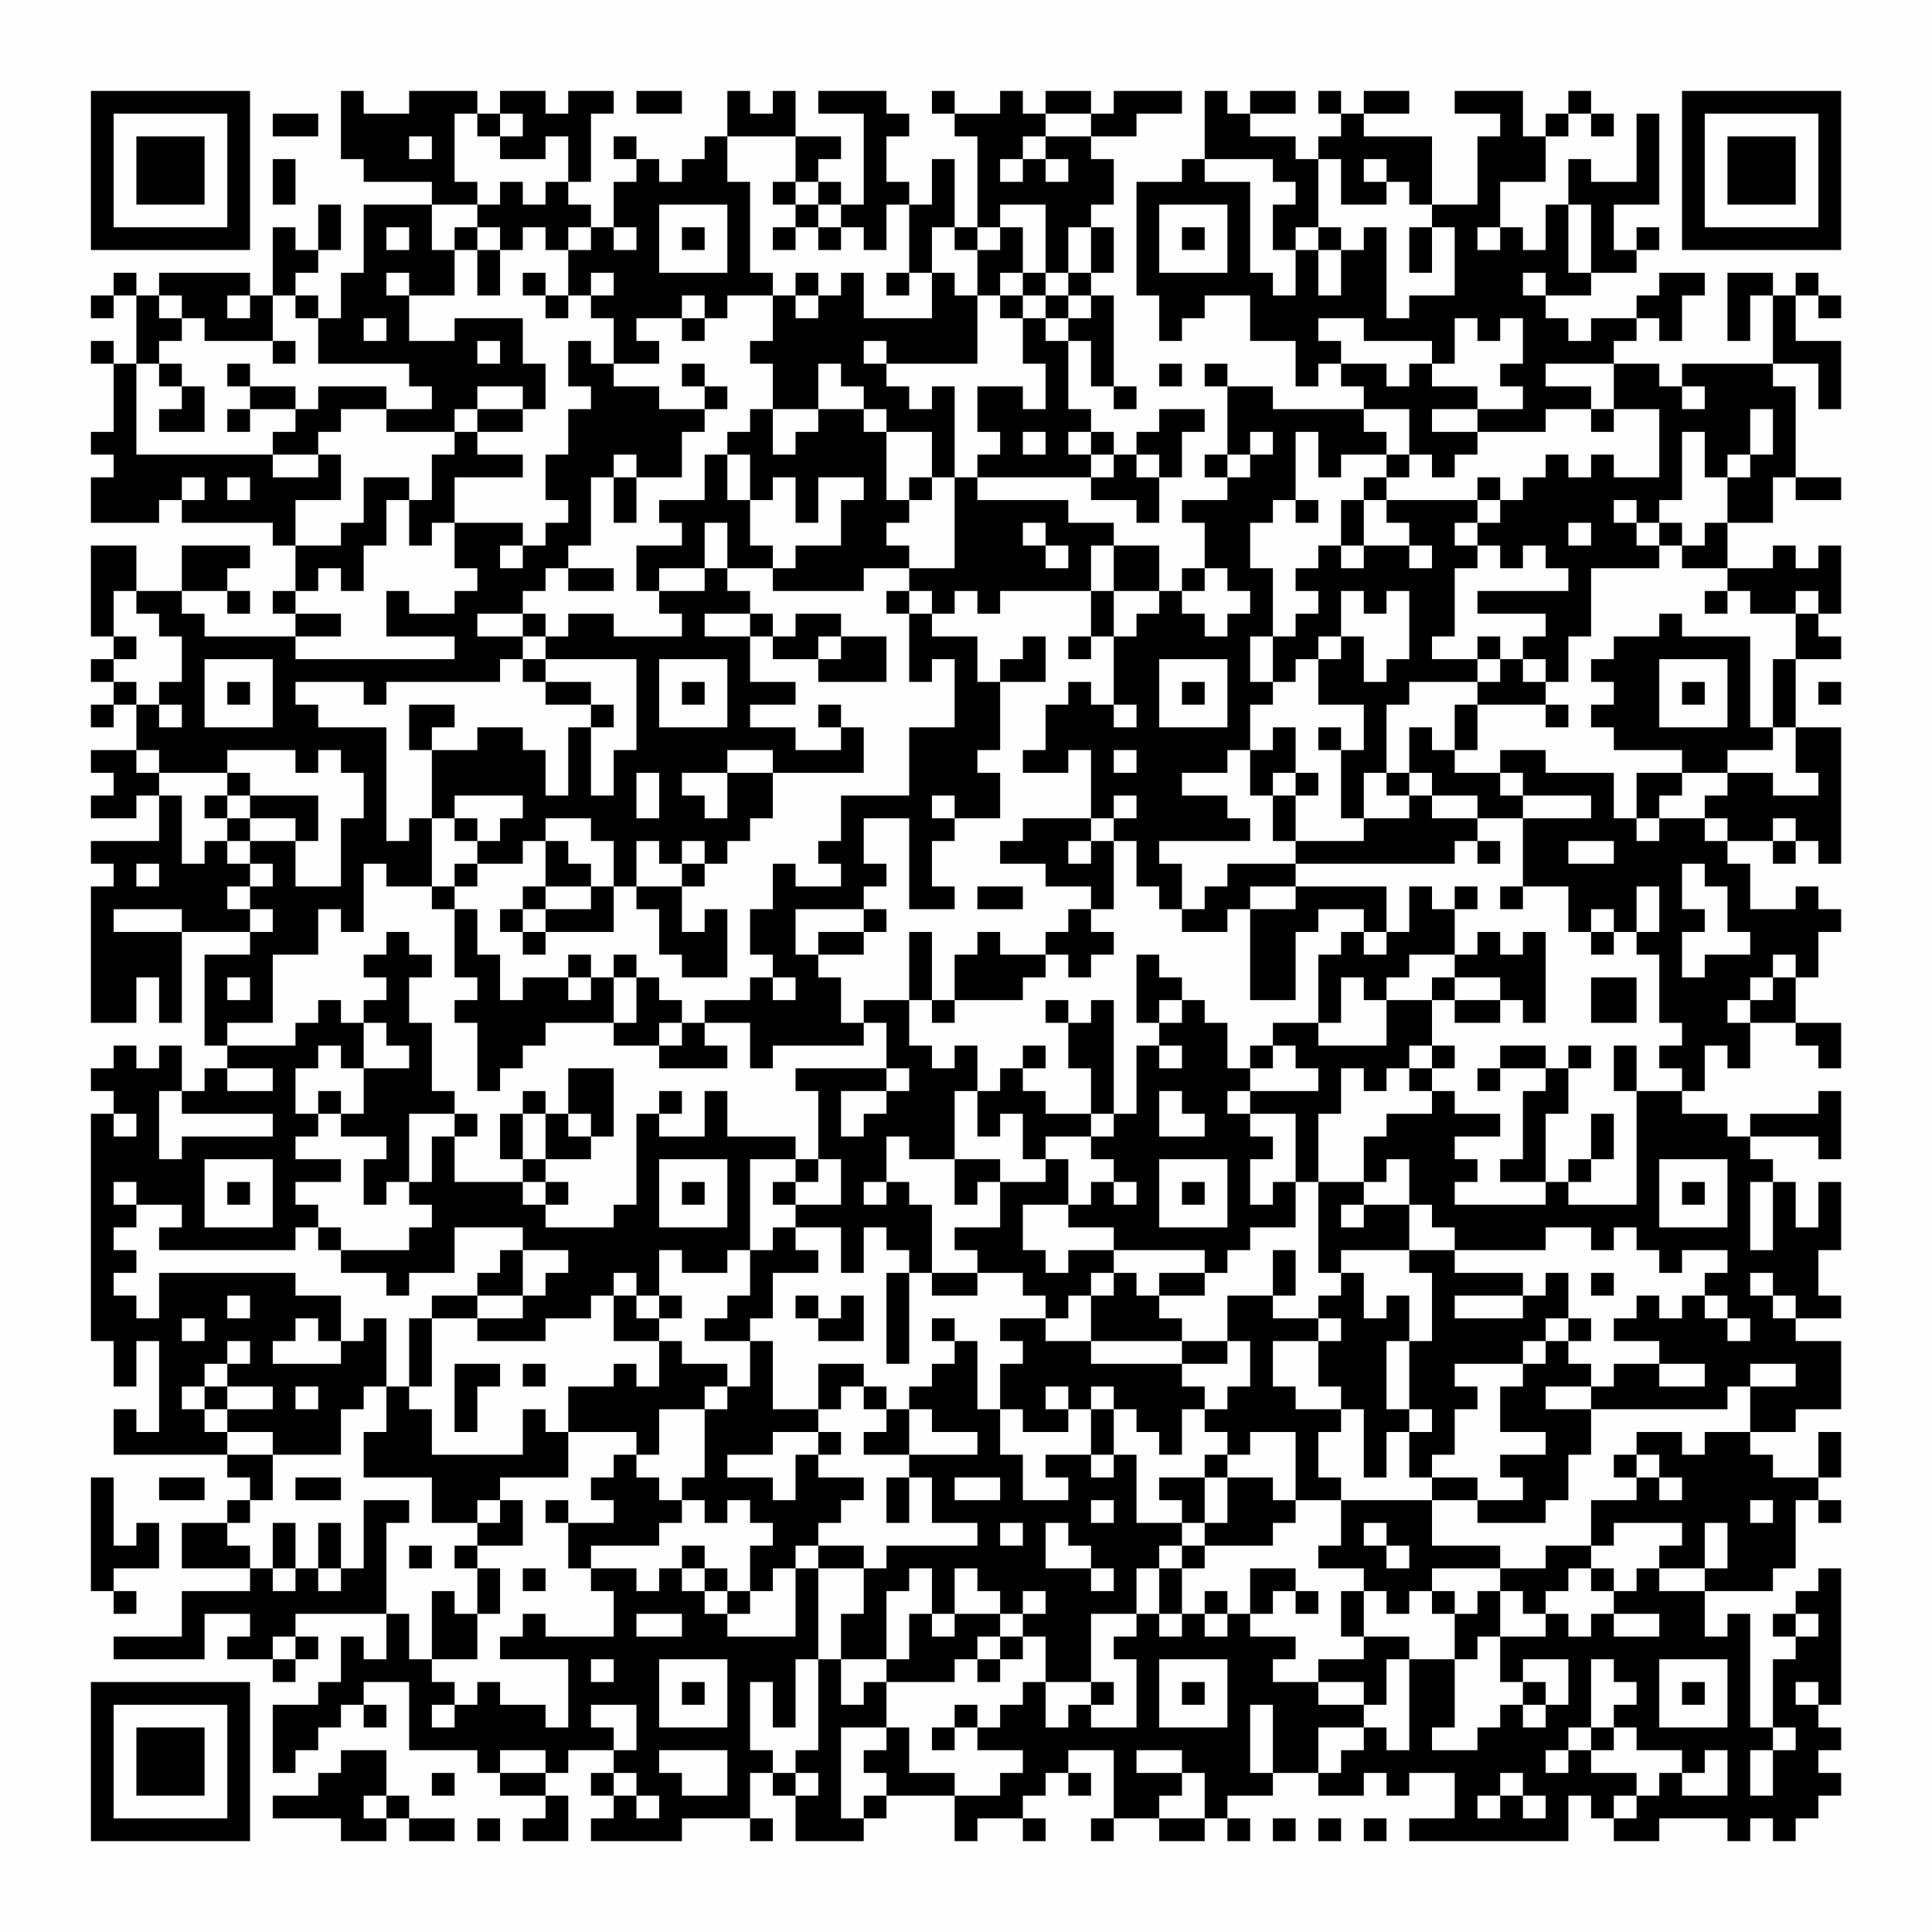 <?xml version="1.0" encoding="UTF-8"?>
<svg xmlns="http://www.w3.org/2000/svg" version="1.1" width="400" height="400" viewBox="0 0 400 400"><rect x="0" y="0" width="400" height="400" fill="#fefefe"/><g transform="scale(4.706)"><g transform="translate(4,4)"><path fill-rule="evenodd" d="M11 0L11 3L12 3L12 4L15 4L15 5L12 5L12 8L11 8L11 10L10 10L10 9L9 9L9 8L10 8L10 7L11 7L11 5L10 5L10 7L9 7L9 6L8 6L8 9L7 9L7 8L3 8L3 9L2 9L2 8L1 8L1 9L0 9L0 10L1 10L1 9L2 9L2 12L1 12L1 11L0 11L0 12L1 12L1 15L0 15L0 16L1 16L1 17L0 17L0 19L3 19L3 18L4 18L4 19L8 19L8 20L9 20L9 22L8 22L8 23L9 23L9 24L5 24L5 23L4 23L4 22L6 22L6 23L7 23L7 22L6 22L6 21L7 21L7 20L4 20L4 22L2 22L2 20L0 20L0 24L1 24L1 25L0 25L0 26L1 26L1 27L0 27L0 28L1 28L1 27L2 27L2 29L0 29L0 30L1 30L1 31L0 31L0 32L2 32L2 31L3 31L3 33L0 33L0 34L1 34L1 35L0 35L0 41L2 41L2 39L3 39L3 41L4 41L4 37L7 37L7 38L5 38L5 42L6 42L6 43L5 43L5 44L4 44L4 42L3 42L3 43L2 43L2 42L1 42L1 43L0 43L0 44L1 44L1 45L0 45L0 55L1 55L1 57L2 57L2 55L3 55L3 59L2 59L2 58L1 58L1 60L6 60L6 61L7 61L7 62L6 62L6 63L4 63L4 65L7 65L7 66L4 66L4 68L1 68L1 69L5 69L5 67L7 67L7 68L6 68L6 69L8 69L8 70L9 70L9 69L10 69L10 68L9 68L9 67L13 67L13 69L12 69L12 68L11 68L11 70L10 70L10 71L8 71L8 74L9 74L9 73L10 73L10 72L11 72L11 71L12 71L12 72L13 72L13 71L12 71L12 70L14 70L14 73L17 73L17 74L18 74L18 75L20 75L20 76L19 76L19 77L21 77L21 75L20 75L20 74L21 74L21 73L23 73L23 74L22 74L22 75L23 75L23 76L22 76L22 77L26 77L26 76L29 76L29 77L30 77L30 76L29 76L29 74L30 74L30 75L31 75L31 77L34 77L34 76L35 76L35 75L38 75L38 77L39 77L39 76L41 76L41 77L42 77L42 76L41 76L41 75L42 75L42 74L43 74L43 75L44 75L44 74L43 74L43 73L45 73L45 76L44 76L44 77L45 77L45 76L47 76L47 77L49 77L49 76L50 76L50 77L51 77L51 76L50 76L50 75L52 75L52 74L54 74L54 75L56 75L56 74L57 74L57 75L58 75L58 74L60 74L60 76L58 76L58 77L65 77L65 75L66 75L66 76L67 76L67 77L69 77L69 76L72 76L72 77L73 77L73 76L74 76L74 77L75 77L75 76L76 76L76 75L77 75L77 74L76 74L76 73L77 73L77 72L76 72L76 71L77 71L77 65L76 65L76 66L75 66L75 67L74 67L74 68L75 68L75 69L74 69L74 72L73 72L73 67L72 67L72 68L71 68L71 66L74 66L74 65L75 65L75 62L76 62L76 63L77 63L77 62L76 62L76 61L77 61L77 59L76 59L76 61L74 61L74 60L73 60L73 59L75 59L75 58L77 58L77 55L75 55L75 54L77 54L77 53L76 53L76 51L77 51L77 48L76 48L76 50L75 50L75 48L74 48L74 47L73 47L73 46L76 46L76 47L77 47L77 44L76 44L76 45L73 45L73 46L72 46L72 45L70 45L70 44L71 44L71 42L72 42L72 43L73 43L73 41L75 41L75 42L76 42L76 43L77 43L77 41L75 41L75 39L76 39L76 37L77 37L77 36L76 36L76 35L75 35L75 36L73 36L73 34L72 34L72 33L74 33L74 34L75 34L75 33L76 33L76 34L77 34L77 28L75 28L75 25L77 25L77 24L76 24L76 23L77 23L77 20L76 20L76 21L75 21L75 20L74 20L74 21L72 21L72 19L74 19L74 17L75 17L75 18L77 18L77 17L75 17L75 13L74 13L74 12L76 12L76 14L77 14L77 11L75 11L75 9L76 9L76 10L77 10L77 9L76 9L76 8L75 8L75 9L74 9L74 8L72 8L72 11L73 11L73 9L74 9L74 12L70 12L70 13L69 13L69 12L67 12L67 11L68 11L68 10L69 10L69 11L70 11L70 9L71 9L71 8L69 8L69 9L68 9L68 10L66 10L66 11L65 11L65 10L64 10L64 9L66 9L66 8L68 8L68 7L69 7L69 6L68 6L68 7L67 7L67 5L69 5L69 1L68 1L68 4L66 4L66 3L65 3L65 5L64 5L64 7L63 7L63 6L62 6L62 4L64 4L64 2L65 2L65 1L66 1L66 2L67 2L67 1L66 1L66 0L65 0L65 1L64 1L64 2L63 2L63 0L60 0L60 1L62 1L62 2L61 2L61 5L59 5L59 2L56 2L56 1L58 1L58 0L56 0L56 1L55 1L55 0L54 0L54 1L55 1L55 2L54 2L54 3L53 3L53 2L51 2L51 1L53 1L53 0L51 0L51 1L50 1L50 0L49 0L49 3L48 3L48 4L46 4L46 9L47 9L47 11L48 11L48 10L49 10L49 9L51 9L51 11L53 11L53 13L54 13L54 12L55 12L55 13L56 13L56 14L52 14L52 13L50 13L50 12L49 12L49 13L50 13L50 16L49 16L49 17L50 17L50 18L48 18L48 19L49 19L49 21L48 21L48 22L47 22L47 20L45 20L45 19L43 19L43 18L39 18L39 17L44 17L44 18L46 18L46 19L47 19L47 17L48 17L48 15L49 15L49 14L47 14L47 15L46 15L46 16L45 16L45 15L44 15L44 14L43 14L43 11L44 11L44 13L45 13L45 14L46 14L46 13L45 13L45 9L44 9L44 8L45 8L45 6L44 6L44 5L45 5L45 3L44 3L44 2L46 2L46 1L48 1L48 0L45 0L45 1L44 1L44 0L42 0L42 1L41 1L41 0L40 0L40 1L38 1L38 0L37 0L37 1L38 1L38 2L39 2L39 6L38 6L38 3L37 3L37 5L36 5L36 4L35 4L35 2L36 2L36 1L35 1L35 0L32 0L32 1L34 1L34 5L33 5L33 4L32 4L32 3L33 3L33 2L31 2L31 0L30 0L30 1L29 1L29 0L28 0L28 2L27 2L27 3L26 3L26 4L25 4L25 3L24 3L24 2L23 2L23 3L24 3L24 4L23 4L23 6L22 6L22 5L21 5L21 4L22 4L22 1L23 1L23 0L21 0L21 1L20 1L20 0L18 0L18 1L17 1L17 0L14 0L14 1L12 1L12 0ZM24 0L24 1L26 1L26 0ZM8 1L8 2L10 2L10 1ZM16 1L16 4L17 4L17 5L15 5L15 7L16 7L16 9L14 9L14 8L13 8L13 9L14 9L14 11L16 11L16 10L19 10L19 12L20 12L20 14L19 14L19 13L17 13L17 14L16 14L16 15L13 15L13 14L15 14L15 13L14 13L14 12L10 12L10 10L9 10L9 9L8 9L8 11L5 11L5 10L4 10L4 9L3 9L3 10L4 10L4 11L3 11L3 12L2 12L2 16L8 16L8 17L10 17L10 16L11 16L11 18L9 18L9 20L11 20L11 19L12 19L12 17L14 17L14 18L13 18L13 20L12 20L12 22L11 22L11 21L10 21L10 22L9 22L9 23L11 23L11 24L9 24L9 25L16 25L16 24L13 24L13 22L14 22L14 23L16 23L16 22L17 22L17 21L16 21L16 19L19 19L19 20L18 20L18 21L19 21L19 20L20 20L20 19L21 19L21 18L20 18L20 16L21 16L21 14L22 14L22 13L21 13L21 11L22 11L22 12L23 12L23 13L25 13L25 14L27 14L27 15L26 15L26 17L24 17L24 16L23 16L23 17L22 17L22 20L21 20L21 21L20 21L20 22L19 22L19 23L17 23L17 24L19 24L19 25L18 25L18 26L13 26L13 27L12 27L12 26L9 26L9 27L10 27L10 28L13 28L13 33L14 33L14 32L15 32L15 35L13 35L13 34L12 34L12 37L11 37L11 36L10 36L10 38L8 38L8 41L6 41L6 42L9 42L9 41L10 41L10 40L11 40L11 41L12 41L12 43L11 43L11 42L10 42L10 43L9 43L9 45L10 45L10 46L9 46L9 47L11 47L11 48L9 48L9 49L10 49L10 50L9 50L9 51L3 51L3 50L4 50L4 49L2 49L2 48L1 48L1 49L2 49L2 50L1 50L1 51L2 51L2 52L1 52L1 53L2 53L2 54L3 54L3 52L9 52L9 53L11 53L11 55L10 55L10 54L9 54L9 55L8 55L8 56L11 56L11 55L12 55L12 54L13 54L13 57L12 57L12 58L11 58L11 60L8 60L8 59L6 59L6 58L8 58L8 57L6 57L6 56L7 56L7 55L6 55L6 56L5 56L5 57L4 57L4 58L5 58L5 59L6 59L6 60L8 60L8 62L7 62L7 63L6 63L6 64L7 64L7 65L8 65L8 66L9 66L9 65L10 65L10 66L11 66L11 65L12 65L12 62L14 62L14 63L13 63L13 67L14 67L14 69L15 69L15 70L16 70L16 71L15 71L15 72L16 72L16 71L17 71L17 70L18 70L18 71L20 71L20 72L21 72L21 69L18 69L18 68L19 68L19 67L20 67L20 68L23 68L23 66L22 66L22 65L24 65L24 66L25 66L25 65L26 65L26 66L27 66L27 67L28 67L28 68L31 68L31 65L32 65L32 69L31 69L31 72L30 72L30 70L29 70L29 73L30 73L30 74L31 74L31 75L32 75L32 74L31 74L31 73L32 73L32 69L33 69L33 71L34 71L34 70L35 70L35 72L33 72L33 76L34 76L34 75L35 75L35 74L34 74L34 73L35 73L35 72L36 72L36 74L38 74L38 75L40 75L40 74L41 74L41 73L39 73L39 72L40 72L40 71L41 71L41 70L42 70L42 72L43 72L43 71L44 71L44 72L46 72L46 69L45 69L45 68L46 68L46 67L47 67L47 68L48 68L48 67L49 67L49 68L50 68L50 67L51 67L51 68L53 68L53 69L52 69L52 70L54 70L54 71L56 71L56 72L54 72L54 74L55 74L55 73L56 73L56 72L57 72L57 73L58 73L58 69L60 69L60 72L59 72L59 73L61 73L61 72L62 72L62 71L63 71L63 72L64 72L64 71L65 71L65 69L63 69L63 70L62 70L62 68L64 68L64 67L65 67L65 68L66 68L66 67L67 67L67 68L69 68L69 67L67 67L67 66L68 66L68 65L69 65L69 66L71 66L71 65L72 65L72 63L71 63L71 65L69 65L69 64L70 64L70 63L67 63L67 64L66 64L66 62L68 62L68 61L69 61L69 62L70 62L70 61L69 61L69 60L68 60L68 59L70 59L70 60L71 60L71 59L73 59L73 57L75 57L75 56L73 56L73 57L72 57L72 58L66 58L66 57L67 57L67 56L69 56L69 57L71 57L71 56L69 56L69 55L67 55L67 54L68 54L68 53L69 53L69 54L70 54L70 53L71 53L71 54L72 54L72 55L73 55L73 54L72 54L72 53L71 53L71 52L72 52L72 51L70 51L70 52L69 52L69 51L68 51L68 50L67 50L67 51L66 51L66 50L64 50L64 51L60 51L60 50L59 50L59 49L58 49L58 47L57 47L57 48L56 48L56 46L57 46L57 45L59 45L59 44L60 44L60 45L62 45L62 46L60 46L60 47L61 47L61 48L60 48L60 49L64 49L64 48L65 48L65 49L68 49L68 44L70 44L70 43L69 43L69 42L70 42L70 41L69 41L69 38L68 38L68 37L69 37L69 35L68 35L68 37L67 37L67 36L66 36L66 37L65 37L65 35L63 35L63 32L66 32L66 31L63 31L63 30L62 30L62 29L64 29L64 30L67 30L67 32L68 32L68 33L69 33L69 32L71 32L71 33L72 33L72 32L71 32L71 31L72 31L72 30L74 30L74 31L76 31L76 30L75 30L75 28L74 28L74 25L75 25L75 23L76 23L76 22L75 22L75 23L73 23L73 22L72 22L72 21L70 21L70 20L71 20L71 19L72 19L72 17L73 17L73 16L74 16L74 14L73 14L73 16L72 16L72 17L71 17L71 15L70 15L70 18L69 18L69 19L68 19L68 18L67 18L67 19L68 19L68 20L69 20L69 21L66 21L66 24L65 24L65 26L64 26L64 25L63 25L63 24L64 24L64 23L61 23L61 22L65 22L65 21L64 21L64 20L63 20L63 21L62 21L62 20L61 20L61 19L62 19L62 18L63 18L63 17L64 17L64 16L65 16L65 17L66 17L66 16L67 16L67 17L69 17L69 14L67 14L67 12L64 12L64 13L66 13L66 14L64 14L64 15L61 15L61 14L63 14L63 13L62 13L62 12L63 12L63 10L62 10L62 11L61 11L61 10L60 10L60 12L59 12L59 11L56 11L56 10L54 10L54 11L55 11L55 12L57 12L57 13L58 13L58 12L59 12L59 13L61 13L61 14L59 14L59 15L61 15L61 16L60 16L60 17L59 17L59 16L58 16L58 14L56 14L56 15L57 15L57 16L55 16L55 17L54 17L54 15L53 15L53 18L52 18L52 19L51 19L51 21L52 21L52 24L51 24L51 26L52 26L52 27L51 27L51 29L50 29L50 30L48 30L48 31L50 31L50 32L51 32L51 33L47 33L47 34L48 34L48 36L47 36L47 35L46 35L46 33L45 33L45 32L46 32L46 31L45 31L45 32L44 32L44 29L43 29L43 30L41 30L41 29L42 29L42 27L43 27L43 26L44 26L44 27L45 27L45 28L46 28L46 27L45 27L45 24L46 24L46 23L47 23L47 22L45 22L45 20L44 20L44 22L40 22L40 23L39 23L39 22L38 22L38 23L37 23L37 22L36 22L36 21L38 21L38 17L39 17L39 16L40 16L40 15L39 15L39 13L41 13L41 14L42 14L42 12L41 12L41 10L42 10L42 11L43 11L43 10L44 10L44 9L43 9L43 8L44 8L44 6L43 6L43 8L42 8L42 5L40 5L40 6L39 6L39 7L38 7L38 6L37 6L37 8L36 8L36 5L35 5L35 7L34 7L34 6L33 6L33 5L32 5L32 4L31 4L31 2L28 2L28 4L29 4L29 8L30 8L30 9L28 9L28 10L27 10L27 9L26 9L26 10L24 10L24 11L25 11L25 12L23 12L23 10L22 10L22 9L23 9L23 8L22 8L22 9L21 9L21 7L22 7L22 6L21 6L21 7L20 7L20 6L19 6L19 7L18 7L18 6L17 6L17 5L18 5L18 4L19 4L19 5L20 5L20 4L21 4L21 2L20 2L20 3L18 3L18 2L19 2L19 1L18 1L18 2L17 2L17 1ZM42 1L42 2L41 2L41 3L40 3L40 4L41 4L41 3L42 3L42 4L43 4L43 3L42 3L42 2L44 2L44 1ZM14 2L14 3L15 3L15 2ZM8 3L8 5L9 5L9 3ZM49 3L49 4L51 4L51 8L52 8L52 9L53 9L53 7L54 7L54 9L55 9L55 7L56 7L56 6L57 6L57 10L58 10L58 9L60 9L60 6L59 6L59 5L58 5L58 4L57 4L57 3L56 3L56 4L57 4L57 5L55 5L55 3L54 3L54 6L53 6L53 7L52 7L52 5L53 5L53 4L52 4L52 3ZM30 4L30 5L31 5L31 6L30 6L30 7L31 7L31 6L32 6L32 7L33 7L33 6L32 6L32 5L31 5L31 4ZM25 5L25 8L28 8L28 5ZM47 5L47 8L50 8L50 5ZM65 5L65 8L66 8L66 5ZM13 6L13 7L14 7L14 6ZM16 6L16 7L17 7L17 9L18 9L18 7L17 7L17 6ZM23 6L23 7L24 7L24 6ZM26 6L26 7L27 7L27 6ZM40 6L40 7L39 7L39 9L38 9L38 8L37 8L37 10L34 10L34 8L33 8L33 9L32 9L32 8L31 8L31 9L30 9L30 11L29 11L29 12L30 12L30 14L29 14L29 15L28 15L28 16L27 16L27 18L25 18L25 19L26 19L26 20L24 20L24 22L25 22L25 23L26 23L26 24L23 24L23 23L21 23L21 24L20 24L20 23L19 23L19 24L20 24L20 25L19 25L19 26L20 26L20 27L22 27L22 28L21 28L21 31L20 31L20 29L19 29L19 28L17 28L17 29L15 29L15 28L16 28L16 27L14 27L14 29L15 29L15 32L16 32L16 33L17 33L17 34L16 34L16 35L15 35L15 36L16 36L16 39L17 39L17 40L16 40L16 41L17 41L17 44L18 44L18 43L19 43L19 42L20 42L20 41L23 41L23 42L25 42L25 43L28 43L28 42L27 42L27 41L29 41L29 43L30 43L30 42L34 42L34 41L35 41L35 43L31 43L31 44L32 44L32 47L31 47L31 46L28 46L28 44L27 44L27 46L25 46L25 45L26 45L26 44L25 44L25 45L24 45L24 49L23 49L23 50L20 50L20 49L21 49L21 48L20 48L20 47L22 47L22 46L23 46L23 43L21 43L21 45L20 45L20 44L19 44L19 45L18 45L18 47L19 47L19 48L16 48L16 46L17 46L17 45L16 45L16 44L15 44L15 41L14 41L14 39L15 39L15 38L14 38L14 37L13 37L13 38L12 38L12 39L13 39L13 40L12 40L12 41L13 41L13 42L14 42L14 43L12 43L12 45L11 45L11 44L10 44L10 45L11 45L11 46L13 46L13 47L12 47L12 49L13 49L13 48L14 48L14 49L15 49L15 50L14 50L14 51L11 51L11 50L10 50L10 51L11 51L11 52L13 52L13 53L14 53L14 52L16 52L16 50L19 50L19 51L18 51L18 52L17 52L17 53L15 53L15 54L14 54L14 57L13 57L13 59L12 59L12 61L15 61L15 63L17 63L17 64L16 64L16 65L17 65L17 67L16 67L16 66L15 66L15 69L17 69L17 67L18 67L18 65L17 65L17 64L19 64L19 62L18 62L18 61L21 61L21 59L24 59L24 60L23 60L23 61L22 61L22 62L23 62L23 63L21 63L21 62L20 62L20 63L21 63L21 65L22 65L22 64L25 64L25 63L26 63L26 62L27 62L27 63L28 63L28 62L29 62L29 63L30 63L30 64L29 64L29 66L28 66L28 65L27 65L27 64L26 64L26 65L27 65L27 66L28 66L28 67L29 67L29 66L30 66L30 65L31 65L31 64L32 64L32 65L34 65L34 67L33 67L33 69L35 69L35 70L38 70L38 69L39 69L39 70L40 70L40 69L41 69L41 68L42 68L42 70L44 70L44 71L45 71L45 70L44 70L44 67L46 67L46 65L47 65L47 67L48 67L48 65L49 65L49 64L52 64L52 63L53 63L53 62L55 62L55 64L54 64L54 65L56 65L56 66L55 66L55 68L56 68L56 69L54 69L54 70L56 70L56 71L57 71L57 69L58 69L58 68L56 68L56 66L57 66L57 67L58 67L58 66L59 66L59 67L60 67L60 69L61 69L61 68L62 68L62 66L63 66L63 67L64 67L64 66L65 66L65 65L66 65L66 66L67 66L67 65L66 65L66 64L64 64L64 65L62 65L62 64L59 64L59 62L61 62L61 63L64 63L64 62L65 62L65 60L66 60L66 58L64 58L64 57L66 57L66 56L65 56L65 55L66 55L66 54L65 54L65 52L64 52L64 53L63 53L63 52L60 52L60 51L58 51L58 49L56 49L56 48L54 48L54 45L55 45L55 43L56 43L56 44L57 44L57 43L58 43L58 44L59 44L59 43L60 43L60 42L59 42L59 40L60 40L60 41L62 41L62 40L63 40L63 41L64 41L64 37L63 37L63 38L62 38L62 37L61 37L61 38L60 38L60 36L61 36L61 35L60 35L60 36L59 36L59 35L58 35L58 37L57 37L57 35L53 35L53 34L60 34L60 33L61 33L61 34L62 34L62 33L61 33L61 32L63 32L63 31L62 31L62 30L60 30L60 29L61 29L61 27L64 27L64 28L65 28L65 27L64 27L64 26L63 26L63 25L62 25L62 24L61 24L61 25L59 25L59 24L60 24L60 21L61 21L61 20L60 20L60 19L61 19L61 18L62 18L62 17L61 17L61 18L57 18L57 17L58 17L58 16L57 16L57 17L56 17L56 18L55 18L55 20L54 20L54 21L53 21L53 22L54 22L54 23L53 23L53 24L52 24L52 26L53 26L53 25L54 25L54 27L56 27L56 29L55 29L55 28L54 28L54 29L55 29L55 32L56 32L56 33L53 33L53 31L54 31L54 30L53 30L53 28L52 28L52 29L51 29L51 31L52 31L52 33L53 33L53 34L50 34L50 35L49 35L49 36L48 36L48 37L50 37L50 36L51 36L51 40L53 40L53 37L54 37L54 36L56 36L56 37L55 37L55 38L54 38L54 41L52 41L52 42L51 42L51 43L50 43L50 41L49 41L49 40L48 40L48 39L47 39L47 38L46 38L46 41L47 41L47 42L46 42L46 45L45 45L45 40L44 40L44 41L43 41L43 40L42 40L42 41L43 41L43 43L44 43L44 45L42 45L42 44L41 44L41 43L42 43L42 42L41 42L41 43L40 43L40 44L39 44L39 42L38 42L38 43L37 43L37 42L36 42L36 40L37 40L37 41L38 41L38 40L41 40L41 39L42 39L42 38L43 38L43 39L44 39L44 38L45 38L45 37L44 37L44 36L45 36L45 33L44 33L44 32L41 32L41 33L40 33L40 34L42 34L42 35L44 35L44 36L43 36L43 37L42 37L42 38L40 38L40 37L39 37L39 38L38 38L38 40L37 40L37 37L36 37L36 40L34 40L34 41L33 41L33 39L32 39L32 38L34 38L34 37L35 37L35 36L34 36L34 35L35 35L35 34L34 34L34 32L36 32L36 36L38 36L38 35L37 35L37 33L38 33L38 32L40 32L40 30L39 30L39 29L40 29L40 26L42 26L42 24L41 24L41 25L40 25L40 26L39 26L39 24L37 24L37 23L36 23L36 22L35 22L35 23L36 23L36 26L37 26L37 25L38 25L38 28L36 28L36 31L33 31L33 33L32 33L32 34L33 34L33 35L31 35L31 34L30 34L30 36L29 36L29 38L30 38L30 39L29 39L29 40L27 40L27 41L26 41L26 40L25 40L25 39L24 39L24 38L23 38L23 39L22 39L22 38L21 38L21 39L19 39L19 40L18 40L18 38L17 38L17 36L16 36L16 35L17 35L17 34L19 34L19 33L20 33L20 35L19 35L19 36L18 36L18 37L19 37L19 38L20 38L20 37L23 37L23 35L24 35L24 36L25 36L25 38L26 38L26 39L28 39L28 36L27 36L27 37L26 37L26 35L27 35L27 34L28 34L28 33L29 33L29 32L30 32L30 30L34 30L34 28L33 28L33 27L32 27L32 28L33 28L33 29L31 29L31 28L29 28L29 27L31 27L31 26L29 26L29 24L30 24L30 25L32 25L32 26L35 26L35 24L33 24L33 23L31 23L31 24L30 24L30 23L29 23L29 22L28 22L28 21L30 21L30 22L34 22L34 21L36 21L36 20L35 20L35 19L36 19L36 18L37 18L37 17L38 17L38 13L37 13L37 14L36 14L36 13L35 13L35 12L39 12L39 9L40 9L40 10L41 10L41 9L42 9L42 10L43 10L43 9L42 9L42 8L41 8L41 6ZM48 6L48 7L49 7L49 6ZM54 6L54 7L55 7L55 6ZM58 6L58 8L59 8L59 6ZM61 6L61 7L62 7L62 6ZM19 8L19 9L20 9L20 10L21 10L21 9L20 9L20 8ZM35 8L35 9L36 9L36 8ZM40 8L40 9L41 9L41 8ZM63 8L63 9L64 9L64 8ZM6 9L6 10L7 10L7 9ZM31 9L31 10L32 10L32 9ZM12 10L12 11L13 11L13 10ZM26 10L26 11L27 11L27 10ZM8 11L8 12L9 12L9 11ZM17 11L17 12L18 12L18 11ZM34 11L34 12L35 12L35 11ZM3 12L3 13L4 13L4 14L3 14L3 15L5 15L5 13L4 13L4 12ZM6 12L6 13L7 13L7 14L6 14L6 15L7 15L7 14L9 14L9 15L8 15L8 16L10 16L10 15L11 15L11 14L13 14L13 13L10 13L10 14L9 14L9 13L7 13L7 12ZM26 12L26 13L27 13L27 14L28 14L28 13L27 13L27 12ZM32 12L32 14L30 14L30 16L31 16L31 15L32 15L32 14L34 14L34 15L35 15L35 18L36 18L36 17L37 17L37 15L35 15L35 14L34 14L34 13L33 13L33 12ZM47 12L47 13L48 13L48 12ZM70 13L70 14L71 14L71 13ZM17 14L17 15L16 15L16 16L15 16L15 18L14 18L14 20L15 20L15 19L16 19L16 17L19 17L19 16L17 16L17 15L19 15L19 14ZM66 14L66 15L67 15L67 14ZM41 15L41 16L42 16L42 15ZM43 15L43 16L44 16L44 17L45 17L45 16L44 16L44 15ZM51 15L51 16L50 16L50 17L51 17L51 16L52 16L52 15ZM28 16L28 18L29 18L29 20L30 20L30 21L31 21L31 20L33 20L33 18L34 18L34 17L32 17L32 19L31 19L31 17L30 17L30 18L29 18L29 16ZM46 16L46 17L47 17L47 16ZM4 17L4 18L5 18L5 17ZM6 17L6 18L7 18L7 17ZM23 17L23 19L24 19L24 17ZM53 18L53 19L54 19L54 18ZM56 18L56 20L55 20L55 21L56 21L56 20L58 20L58 21L59 21L59 20L58 20L58 19L57 19L57 18ZM27 19L27 21L25 21L25 22L27 22L27 21L28 21L28 19ZM41 19L41 20L42 20L42 21L43 21L43 20L42 20L42 19ZM65 19L65 20L66 20L66 19ZM69 19L69 20L70 20L70 19ZM21 21L21 22L23 22L23 21ZM49 21L49 22L48 22L48 23L49 23L49 24L50 24L50 23L51 23L51 22L50 22L50 21ZM1 22L1 24L2 24L2 25L1 25L1 26L2 26L2 27L3 27L3 28L4 28L4 27L3 27L3 26L4 26L4 24L3 24L3 23L2 23L2 22ZM44 22L44 24L43 24L43 25L44 25L44 24L45 24L45 22ZM55 22L55 24L54 24L54 25L55 25L55 24L56 24L56 26L57 26L57 25L58 25L58 22L57 22L57 23L56 23L56 22ZM71 22L71 23L72 23L72 22ZM27 23L27 24L29 24L29 23ZM69 23L69 24L67 24L67 25L66 25L66 26L67 26L67 27L66 27L66 28L67 28L67 29L70 29L70 30L68 30L68 32L69 32L69 31L70 31L70 30L72 30L72 29L74 29L74 28L73 28L73 24L70 24L70 23ZM32 24L32 25L33 25L33 24ZM5 25L5 28L8 28L8 25ZM20 25L20 26L22 26L22 27L23 27L23 28L22 28L22 31L23 31L23 29L24 29L24 25ZM25 25L25 28L28 28L28 25ZM47 25L47 28L50 28L50 25ZM61 25L61 26L58 26L58 27L57 27L57 30L56 30L56 32L58 32L58 31L59 31L59 32L61 32L61 31L59 31L59 30L58 30L58 28L59 28L59 29L60 29L60 27L61 27L61 26L62 26L62 25ZM69 25L69 28L72 28L72 25ZM6 26L6 27L7 27L7 26ZM26 26L26 27L27 27L27 26ZM48 26L48 27L49 27L49 26ZM70 26L70 27L71 27L71 26ZM76 26L76 27L77 27L77 26ZM2 29L2 30L3 30L3 31L4 31L4 34L5 34L5 33L6 33L6 34L7 34L7 35L6 35L6 36L7 36L7 37L8 37L8 36L7 36L7 35L8 35L8 34L7 34L7 33L9 33L9 35L11 35L11 32L12 32L12 30L11 30L11 29L10 29L10 30L9 30L9 29L6 29L6 30L3 30L3 29ZM28 29L28 30L26 30L26 31L27 31L27 32L28 32L28 30L30 30L30 29ZM45 29L45 30L46 30L46 29ZM6 30L6 31L5 31L5 32L6 32L6 33L7 33L7 32L9 32L9 33L10 33L10 31L7 31L7 30ZM24 30L24 32L25 32L25 30ZM52 30L52 31L53 31L53 30ZM57 30L57 31L58 31L58 30ZM6 31L6 32L7 32L7 31ZM16 31L16 32L17 32L17 33L18 33L18 32L19 32L19 31ZM37 31L37 32L38 32L38 31ZM20 32L20 33L21 33L21 34L22 34L22 35L20 35L20 36L19 36L19 37L20 37L20 36L22 36L22 35L23 35L23 33L22 33L22 32ZM74 32L74 33L75 33L75 32ZM24 33L24 35L26 35L26 34L27 34L27 33L26 33L26 34L25 34L25 33ZM43 33L43 34L44 34L44 33ZM65 33L65 34L67 34L67 33ZM2 34L2 35L3 35L3 34ZM70 34L70 36L71 36L71 37L70 37L70 39L71 39L71 38L73 38L73 37L72 37L72 35L71 35L71 34ZM39 35L39 36L41 36L41 35ZM51 35L51 36L53 36L53 35ZM62 35L62 36L63 36L63 35ZM1 36L1 37L4 37L4 36ZM31 36L31 38L32 38L32 37L34 37L34 36ZM56 37L56 38L57 38L57 37ZM66 37L66 38L67 38L67 37ZM58 38L58 39L57 39L57 40L56 40L56 39L55 39L55 41L54 41L54 42L57 42L57 40L59 40L59 39L60 39L60 40L62 40L62 39L60 39L60 38ZM74 38L74 39L73 39L73 40L72 40L72 41L73 41L73 40L74 40L74 39L75 39L75 38ZM6 39L6 40L7 40L7 39ZM21 39L21 40L22 40L22 39ZM23 39L23 41L24 41L24 39ZM30 39L30 40L31 40L31 39ZM66 39L66 41L68 41L68 39ZM47 40L47 41L48 41L48 40ZM25 41L25 42L26 42L26 41ZM47 42L47 43L48 43L48 42ZM52 42L52 43L51 43L51 44L50 44L50 45L51 45L51 46L52 46L52 47L51 47L51 49L52 49L52 48L53 48L53 50L51 50L51 51L50 51L50 52L49 52L49 51L45 51L45 50L43 50L43 49L44 49L44 48L45 48L45 49L46 49L46 48L45 48L45 47L44 47L44 46L45 46L45 45L44 45L44 46L42 46L42 47L41 47L41 45L40 45L40 46L39 46L39 44L38 44L38 47L36 47L36 46L35 46L35 48L34 48L34 49L35 49L35 48L36 48L36 49L37 49L37 52L36 52L36 51L35 51L35 50L34 50L34 52L33 52L33 50L31 50L31 49L33 49L33 47L32 47L32 48L31 48L31 47L29 47L29 51L28 51L28 52L26 52L26 51L25 51L25 53L24 53L24 52L23 52L23 53L22 53L22 54L20 54L20 55L17 55L17 54L19 54L19 53L20 53L20 52L21 52L21 51L19 51L19 53L17 53L17 54L15 54L15 57L14 57L14 58L15 58L15 60L19 60L19 58L20 58L20 59L21 59L21 57L23 57L23 56L24 56L24 57L25 57L25 55L26 55L26 56L28 56L28 57L27 57L27 58L25 58L25 60L24 60L24 61L25 61L25 62L26 62L26 61L27 61L27 58L28 58L28 57L29 57L29 55L30 55L30 58L32 58L32 59L30 59L30 60L28 60L28 61L30 61L30 62L31 62L31 60L32 60L32 61L34 61L34 62L33 62L33 63L32 63L32 64L34 64L34 65L35 65L35 64L39 64L39 63L37 63L37 61L36 61L36 60L39 60L39 59L37 59L37 58L36 58L36 57L37 57L37 56L38 56L38 55L39 55L39 58L40 58L40 60L41 60L41 62L43 62L43 61L42 61L42 60L44 60L44 61L45 61L45 60L46 60L46 63L48 63L48 64L47 64L47 65L48 65L48 64L49 64L49 63L50 63L50 61L52 61L52 62L53 62L53 59L51 59L51 60L50 60L50 59L49 59L49 58L50 58L50 57L51 57L51 55L50 55L50 53L52 53L52 54L54 54L54 55L52 55L52 57L53 57L53 58L55 58L55 59L54 59L54 61L55 61L55 62L59 62L59 61L61 61L61 62L63 62L63 61L62 61L62 60L64 60L64 59L62 59L62 57L63 57L63 56L64 56L64 55L65 55L65 54L64 54L64 55L63 55L63 56L60 56L60 57L61 57L61 58L60 58L60 60L59 60L59 61L58 61L58 59L59 59L59 58L58 58L58 55L59 55L59 52L58 52L58 51L55 51L55 52L54 52L54 48L53 48L53 45L51 45L51 44L54 44L54 43L53 43L53 42ZM58 42L58 43L59 43L59 42ZM62 42L62 43L61 43L61 44L62 44L62 43L64 43L64 44L63 44L63 47L62 47L62 48L64 48L64 45L65 45L65 43L66 43L66 42L65 42L65 43L64 43L64 42ZM67 42L67 44L68 44L68 42ZM6 43L6 44L8 44L8 43ZM35 43L35 44L33 44L33 46L34 46L34 45L35 45L35 44L36 44L36 43ZM3 44L3 47L4 47L4 46L8 46L8 45L4 45L4 44ZM47 44L47 46L49 46L49 45L48 45L48 44ZM1 45L1 46L2 46L2 45ZM14 45L14 48L15 48L15 46L16 46L16 45ZM19 45L19 47L20 47L20 45ZM21 45L21 46L22 46L22 45ZM66 45L66 47L65 47L65 48L66 48L66 47L67 47L67 45ZM5 47L5 50L8 50L8 47ZM25 47L25 50L28 50L28 47ZM38 47L38 49L39 49L39 48L40 48L40 50L38 50L38 51L39 51L39 52L37 52L37 53L39 53L39 52L41 52L41 53L42 53L42 54L40 54L40 55L41 55L41 56L40 56L40 58L41 58L41 59L43 59L43 58L44 58L44 60L45 60L45 58L46 58L46 59L47 59L47 60L48 60L48 58L49 58L49 57L48 57L48 56L50 56L50 55L48 55L48 54L47 54L47 53L49 53L49 52L47 52L47 53L46 53L46 52L45 52L45 51L43 51L43 52L42 52L42 51L41 51L41 49L43 49L43 47L42 47L42 48L40 48L40 47ZM47 47L47 50L50 50L50 47ZM69 47L69 50L72 50L72 47ZM6 48L6 49L7 49L7 48ZM19 48L19 49L20 49L20 48ZM26 48L26 49L27 49L27 48ZM30 48L30 49L31 49L31 48ZM48 48L48 49L49 49L49 48ZM70 48L70 49L71 49L71 48ZM73 48L73 51L74 51L74 48ZM55 49L55 50L56 50L56 49ZM30 50L30 51L29 51L29 53L28 53L28 54L27 54L27 55L29 55L29 54L30 54L30 52L32 52L32 51L31 51L31 50ZM52 51L52 53L53 53L53 51ZM35 52L35 56L36 56L36 52ZM44 52L44 53L43 53L43 54L42 54L42 55L44 55L44 56L48 56L48 55L44 55L44 53L45 53L45 52ZM55 52L55 53L54 53L54 54L55 54L55 55L54 55L54 57L55 57L55 58L56 58L56 61L57 61L57 59L58 59L58 58L57 58L57 55L58 55L58 53L57 53L57 54L56 54L56 52ZM66 52L66 53L67 53L67 52ZM73 52L73 53L74 53L74 54L75 54L75 53L74 53L74 52ZM6 53L6 54L7 54L7 53ZM23 53L23 55L25 55L25 54L26 54L26 53L25 53L25 54L24 54L24 53ZM31 53L31 54L32 54L32 55L34 55L34 53L33 53L33 54L32 54L32 53ZM60 53L60 54L63 54L63 53ZM4 54L4 55L5 55L5 54ZM37 54L37 55L38 55L38 54ZM16 56L16 59L17 59L17 57L18 57L18 56ZM19 56L19 57L20 57L20 56ZM32 56L32 58L33 58L33 57L34 57L34 58L35 58L35 59L34 59L34 60L36 60L36 58L35 58L35 57L34 57L34 56ZM5 57L5 58L6 58L6 57ZM9 57L9 58L10 58L10 57ZM42 57L42 58L43 58L43 57ZM44 57L44 58L45 58L45 57ZM32 59L32 60L33 60L33 59ZM49 60L49 61L47 61L47 62L48 62L48 63L49 63L49 61L50 61L50 60ZM67 60L67 61L68 61L68 60ZM0 61L0 66L1 66L1 67L2 67L2 66L1 66L1 65L3 65L3 63L2 63L2 64L1 64L1 61ZM3 61L3 62L5 62L5 61ZM9 61L9 62L11 62L11 61ZM35 61L35 63L36 63L36 61ZM38 61L38 62L40 62L40 61ZM17 62L17 63L18 63L18 62ZM44 62L44 63L45 63L45 62ZM73 62L73 63L74 63L74 62ZM8 63L8 65L9 65L9 63ZM10 63L10 65L11 65L11 63ZM40 63L40 64L41 64L41 63ZM42 63L42 65L44 65L44 66L45 66L45 65L44 65L44 64L43 64L43 63ZM56 63L56 64L57 64L57 65L58 65L58 64L57 64L57 63ZM14 64L14 65L15 65L15 64ZM19 65L19 66L20 66L20 65ZM36 65L36 66L35 66L35 69L36 69L36 67L37 67L37 68L38 68L38 67L40 67L40 68L39 68L39 69L40 69L40 68L41 68L41 67L42 67L42 66L41 66L41 67L40 67L40 66L39 66L39 65L38 65L38 67L37 67L37 65ZM51 65L51 67L52 67L52 66L53 66L53 67L54 67L54 66L53 66L53 65ZM59 65L59 66L60 66L60 67L61 67L61 66L62 66L62 65ZM49 66L49 67L50 67L50 66ZM24 67L24 68L26 68L26 67ZM75 67L75 68L76 68L76 67ZM8 68L8 69L9 69L9 68ZM22 69L22 70L23 70L23 69ZM25 69L25 72L28 72L28 69ZM47 69L47 72L50 72L50 69ZM66 69L66 72L65 72L65 73L64 73L64 74L65 74L65 73L66 73L66 74L68 74L68 75L67 75L67 76L68 76L68 75L69 75L69 74L70 74L70 75L72 75L72 73L71 73L71 74L70 74L70 73L68 73L68 72L67 72L67 71L68 71L68 70L67 70L67 69ZM69 69L69 72L72 72L72 69ZM26 70L26 71L27 71L27 70ZM48 70L48 71L49 71L49 70ZM63 70L63 71L64 71L64 70ZM70 70L70 71L71 71L71 70ZM75 70L75 71L76 71L76 70ZM22 71L22 72L23 72L23 73L24 73L24 71ZM38 71L38 72L37 72L37 73L38 73L38 72L39 72L39 71ZM51 71L51 74L52 74L52 71ZM66 72L66 73L67 73L67 72ZM74 72L74 73L73 73L73 75L74 75L74 73L75 73L75 72ZM11 73L11 74L10 74L10 75L8 75L8 76L11 76L11 77L13 77L13 76L14 76L14 77L16 77L16 76L14 76L14 75L13 75L13 73ZM18 73L18 74L20 74L20 73ZM25 73L25 74L26 74L26 75L28 75L28 73ZM46 73L46 74L48 74L48 75L47 75L47 76L49 76L49 74L48 74L48 73ZM15 74L15 75L16 75L16 74ZM23 74L23 75L24 75L24 76L25 76L25 75L24 75L24 74ZM62 74L62 75L61 75L61 76L62 76L62 75L63 75L63 76L64 76L64 75L63 75L63 74ZM12 75L12 76L13 76L13 75ZM17 76L17 77L18 77L18 76ZM52 76L52 77L53 77L53 76ZM54 76L54 77L55 77L55 76ZM56 76L56 77L57 77L57 76ZM0 0L0 7L7 7L7 0ZM1 1L1 6L6 6L6 1ZM2 2L2 5L5 5L5 2ZM70 0L70 7L77 7L77 0ZM71 1L71 6L76 6L76 1ZM72 2L72 5L75 5L75 2ZM0 70L0 77L7 77L7 70ZM1 71L1 76L6 76L6 71ZM2 72L2 75L5 75L5 72Z" fill="#000000"/></g></g></svg>

